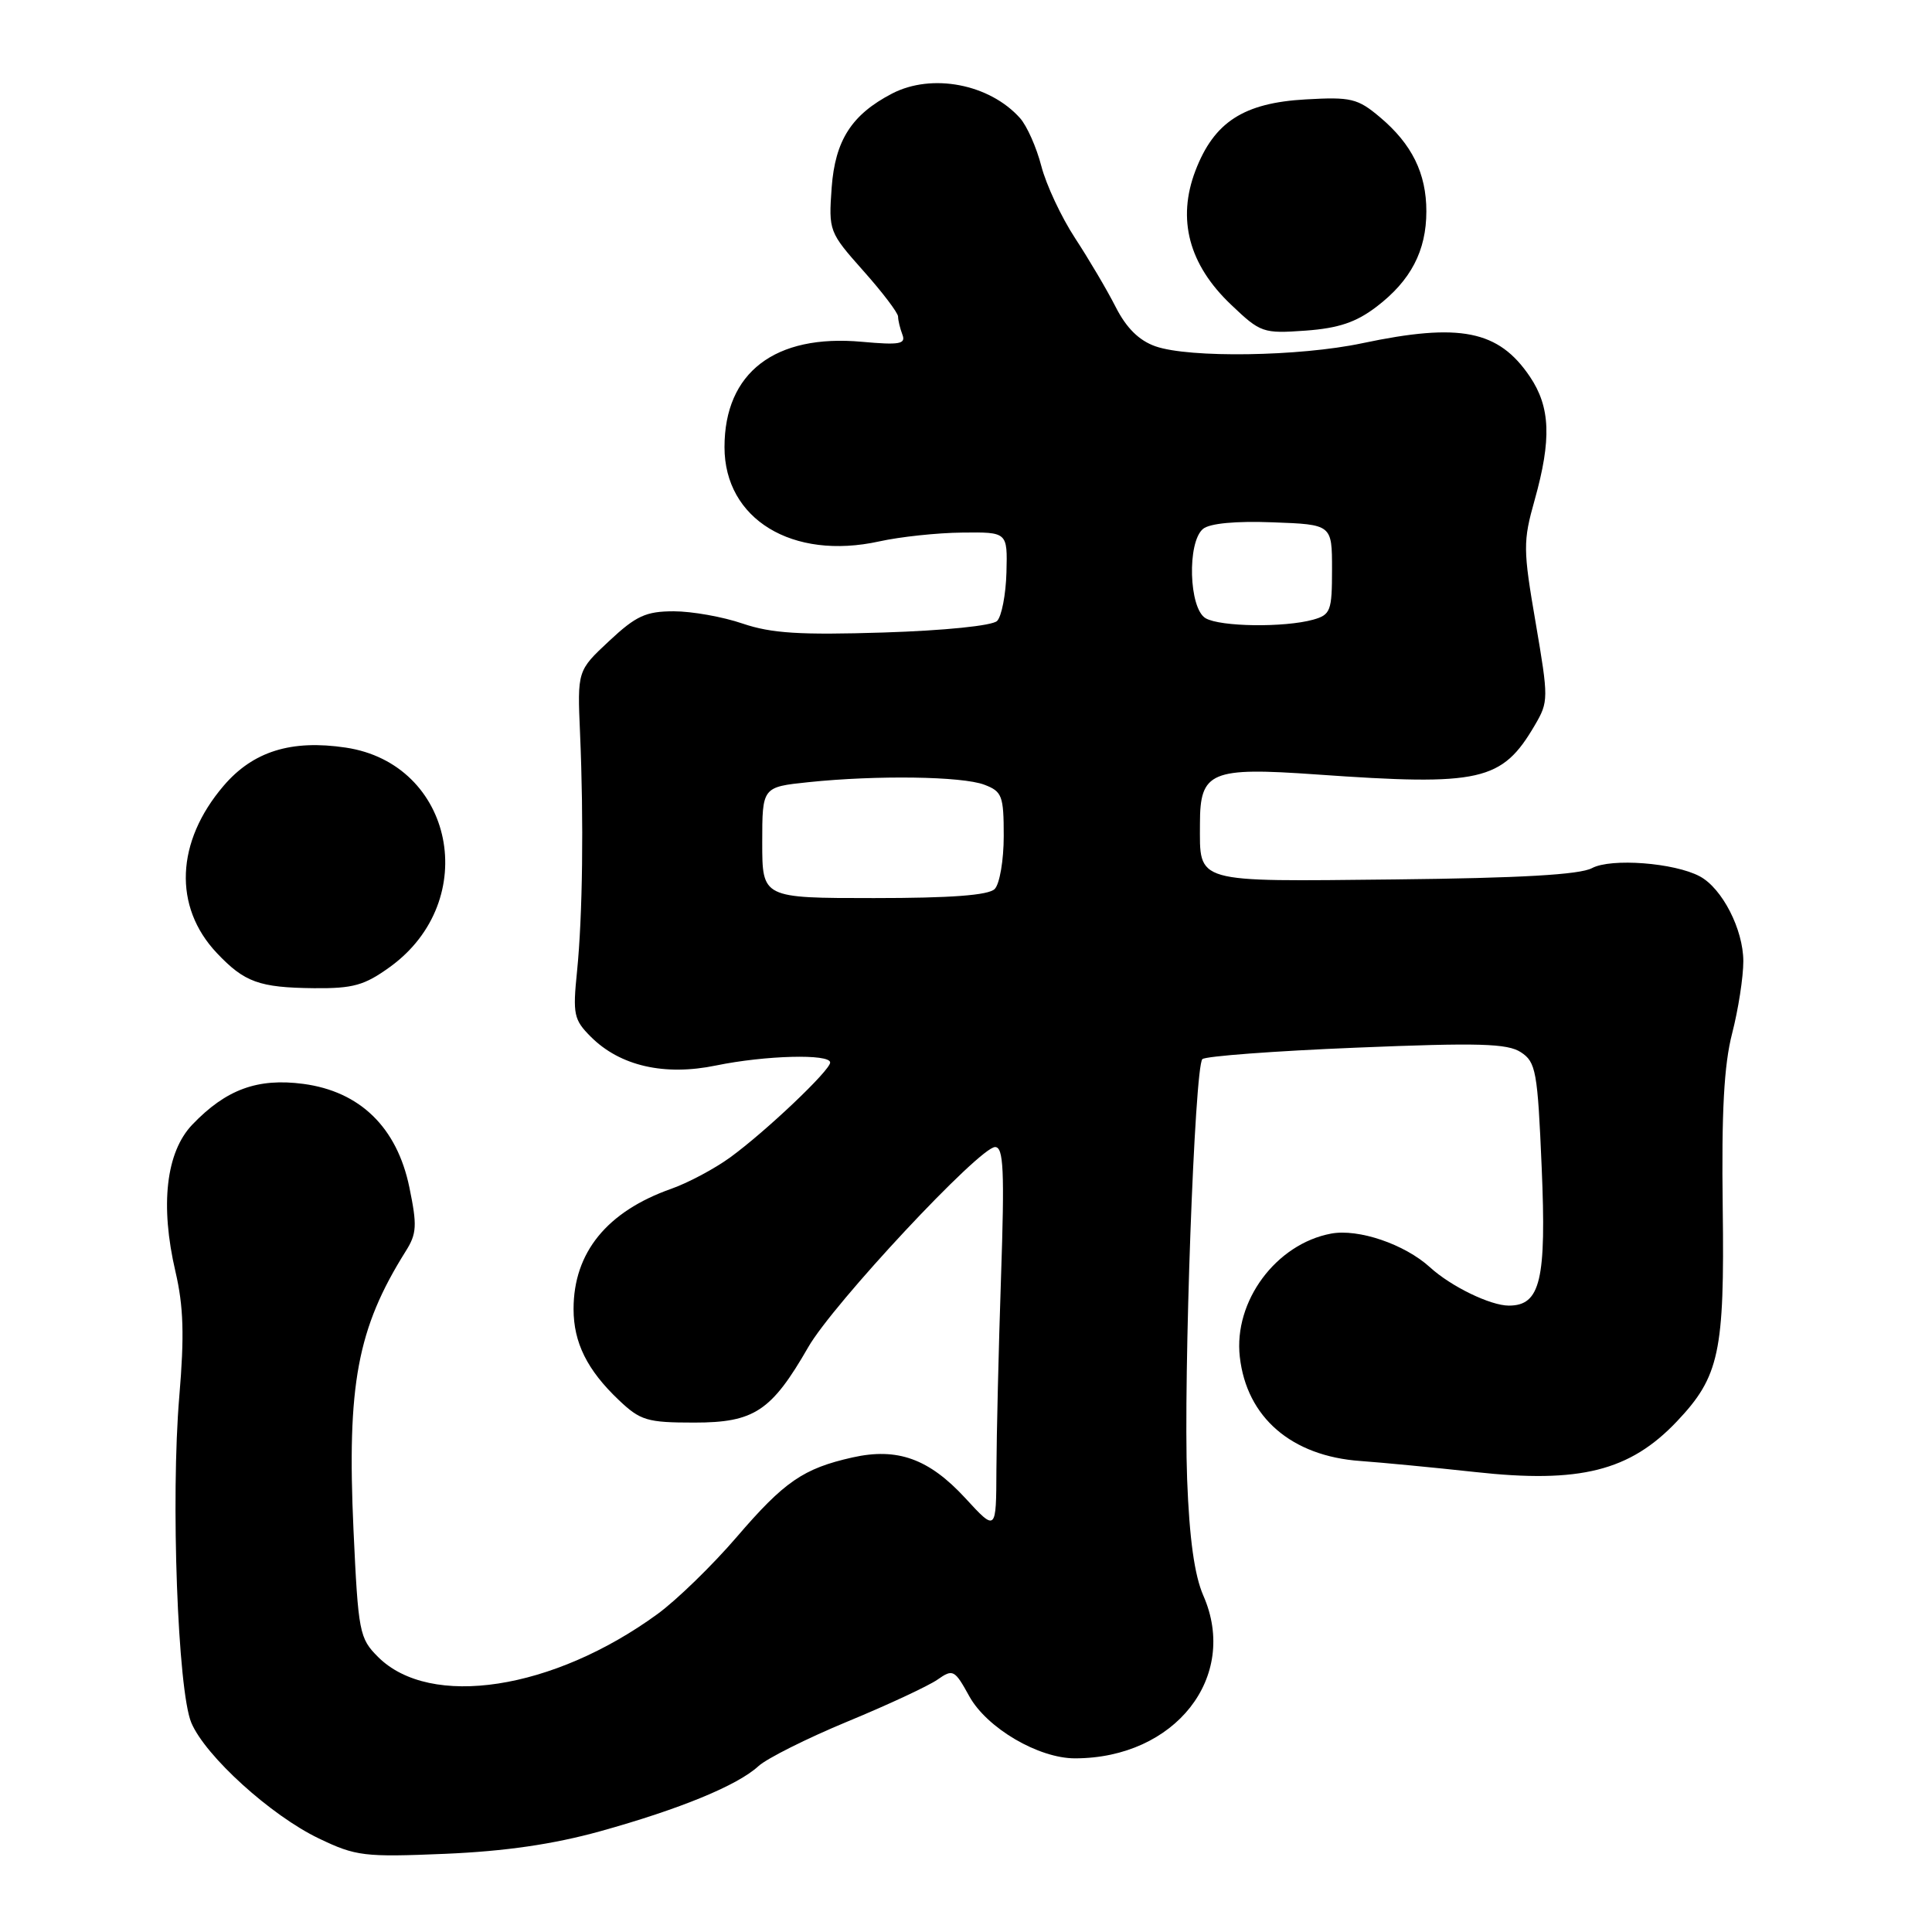 <?xml version="1.0" encoding="UTF-8" standalone="no"?>
<!DOCTYPE svg PUBLIC "-//W3C//DTD SVG 1.1//EN" "http://www.w3.org/Graphics/SVG/1.1/DTD/svg11.dtd" >
<svg xmlns="http://www.w3.org/2000/svg" xmlns:xlink="http://www.w3.org/1999/xlink" version="1.1" viewBox="0 0 256 256">
 <g >
 <path fill="currentColor"
d=" M 79.50 242.66 C 90.11 239.71 97.72 236.58 100.50 234.02 C 101.60 233.01 106.90 230.35 112.28 228.12 C 117.66 225.90 123.03 223.39 124.22 222.56 C 126.27 221.12 126.49 221.23 128.44 224.77 C 130.78 228.99 137.62 233.00 142.46 232.99 C 155.71 232.97 164.18 222.21 159.45 211.43 C 158.27 208.73 157.60 203.89 157.30 196.00 C 156.79 182.43 158.29 141.38 159.32 140.34 C 159.72 139.95 168.89 139.26 179.71 138.82 C 195.98 138.15 199.74 138.26 201.53 139.43 C 203.52 140.73 203.74 141.95 204.28 154.67 C 204.92 169.61 204.12 173.00 199.93 173.00 C 197.49 173.00 192.26 170.46 189.49 167.93 C 186.12 164.86 180.00 162.78 176.37 163.46 C 169.08 164.83 163.45 172.42 164.28 179.78 C 165.18 187.81 171.13 192.95 180.28 193.59 C 183.15 193.80 189.98 194.45 195.46 195.05 C 209.34 196.58 215.96 194.92 222.20 188.34 C 227.82 182.41 228.52 179.18 228.27 160.06 C 228.10 147.28 228.44 141.10 229.52 136.92 C 230.33 133.78 231.00 129.48 231.00 127.36 C 230.99 123.15 228.20 117.71 225.23 116.12 C 221.87 114.32 213.47 113.68 210.95 115.03 C 209.32 115.90 201.48 116.35 184.79 116.53 C 157.96 116.81 159.00 117.11 159.00 109.14 C 159.00 102.23 160.42 101.63 174.44 102.62 C 196.23 104.16 199.02 103.53 203.38 96.08 C 205.20 92.97 205.20 92.58 203.48 82.50 C 201.81 72.78 201.80 71.76 203.35 66.25 C 205.60 58.22 205.44 53.95 202.72 49.91 C 198.57 43.76 193.46 42.74 180.50 45.48 C 172.21 47.24 157.60 47.46 153.11 45.89 C 150.94 45.13 149.26 43.48 147.84 40.69 C 146.70 38.44 144.27 34.33 142.45 31.55 C 140.63 28.77 138.62 24.48 137.98 22.00 C 137.34 19.52 136.07 16.67 135.16 15.65 C 131.11 11.12 123.48 9.66 118.20 12.40 C 112.84 15.19 110.66 18.60 110.20 24.86 C 109.79 30.60 109.85 30.77 114.39 35.88 C 116.93 38.73 119.00 41.46 119.00 41.95 C 119.00 42.44 119.26 43.51 119.57 44.33 C 120.06 45.59 119.20 45.74 114.22 45.29 C 102.68 44.24 96.00 49.36 96.00 59.25 C 96.00 68.79 104.99 74.27 116.50 71.74 C 119.25 71.13 124.20 70.60 127.50 70.57 C 133.50 70.50 133.50 70.50 133.36 75.84 C 133.28 78.78 132.72 81.68 132.12 82.28 C 131.49 82.91 125.19 83.55 117.11 83.81 C 106.00 84.16 102.22 83.92 98.41 82.63 C 95.79 81.73 91.68 81.00 89.28 81.00 C 85.59 81.00 84.28 81.60 80.71 84.94 C 76.50 88.87 76.50 88.87 76.86 97.19 C 77.36 108.76 77.20 121.37 76.46 128.71 C 75.88 134.41 76.03 135.12 78.29 137.38 C 82.16 141.25 88.04 142.60 94.89 141.18 C 101.41 139.84 110.00 139.61 110.00 140.79 C 110.00 141.83 101.50 149.90 96.77 153.35 C 94.71 154.85 91.19 156.73 88.95 157.52 C 80.42 160.53 76.00 165.97 76.00 173.45 C 76.00 177.90 77.80 181.53 81.98 185.50 C 84.85 188.23 85.74 188.50 91.99 188.50 C 99.94 188.50 102.22 186.99 107.10 178.50 C 110.38 172.77 129.81 151.97 131.86 151.99 C 132.98 152.00 133.12 155.09 132.64 169.25 C 132.32 178.74 132.05 190.20 132.03 194.73 C 132.00 202.96 132.00 202.96 127.89 198.49 C 123.09 193.29 118.91 191.78 112.95 193.12 C 106.45 194.58 103.93 196.31 97.62 203.66 C 94.39 207.42 89.66 212.02 87.12 213.87 C 73.29 223.95 57.00 226.45 50.09 219.55 C 47.62 217.08 47.47 216.30 46.84 202.73 C 45.96 183.45 47.35 176.02 53.75 165.81 C 55.23 163.47 55.29 162.39 54.24 157.31 C 52.60 149.39 47.71 144.62 40.19 143.62 C 34.13 142.82 29.95 144.35 25.48 149.02 C 22.00 152.66 21.19 159.68 23.25 168.50 C 24.32 173.10 24.44 176.95 23.76 185.00 C 22.61 198.56 23.55 223.99 25.35 228.27 C 27.21 232.68 35.90 240.57 42.26 243.61 C 47.16 245.96 48.25 246.09 59.00 245.64 C 66.95 245.30 73.28 244.38 79.50 242.66 Z  M 51.68 128.12 C 63.82 119.32 60.16 101.20 45.81 99.06 C 38.59 97.98 33.53 99.56 29.64 104.11 C 23.29 111.53 22.94 120.15 28.73 126.28 C 32.40 130.16 34.34 130.86 41.60 130.94 C 46.79 130.99 48.29 130.57 51.68 128.12 Z  M 182.40 40.64 C 186.94 37.18 189.00 33.23 189.00 28.00 C 189.00 22.97 187.09 19.09 182.84 15.52 C 179.90 13.04 179.00 12.83 173.03 13.17 C 164.78 13.63 160.87 16.17 158.40 22.62 C 155.94 29.06 157.53 35.06 163.11 40.36 C 167.03 44.10 167.36 44.21 172.99 43.81 C 177.37 43.49 179.69 42.71 182.40 40.64 Z  M 101.00 111.64 C 101.00 104.28 101.00 104.28 107.15 103.64 C 116.18 102.70 127.50 102.86 130.43 103.98 C 132.78 104.87 133.00 105.44 133.00 110.78 C 133.00 113.98 132.46 117.14 131.80 117.80 C 130.97 118.63 125.98 119.00 115.80 119.00 C 101.00 119.00 101.00 119.00 101.00 111.64 Z  M 159.75 81.92 C 157.53 80.63 157.28 71.84 159.41 70.08 C 160.29 69.35 163.73 69.02 168.66 69.21 C 176.50 69.50 176.50 69.50 176.50 75.45 C 176.50 80.95 176.31 81.46 174.00 82.11 C 170.17 83.17 161.71 83.06 159.75 81.92 Z "/>
</g>
</svg>